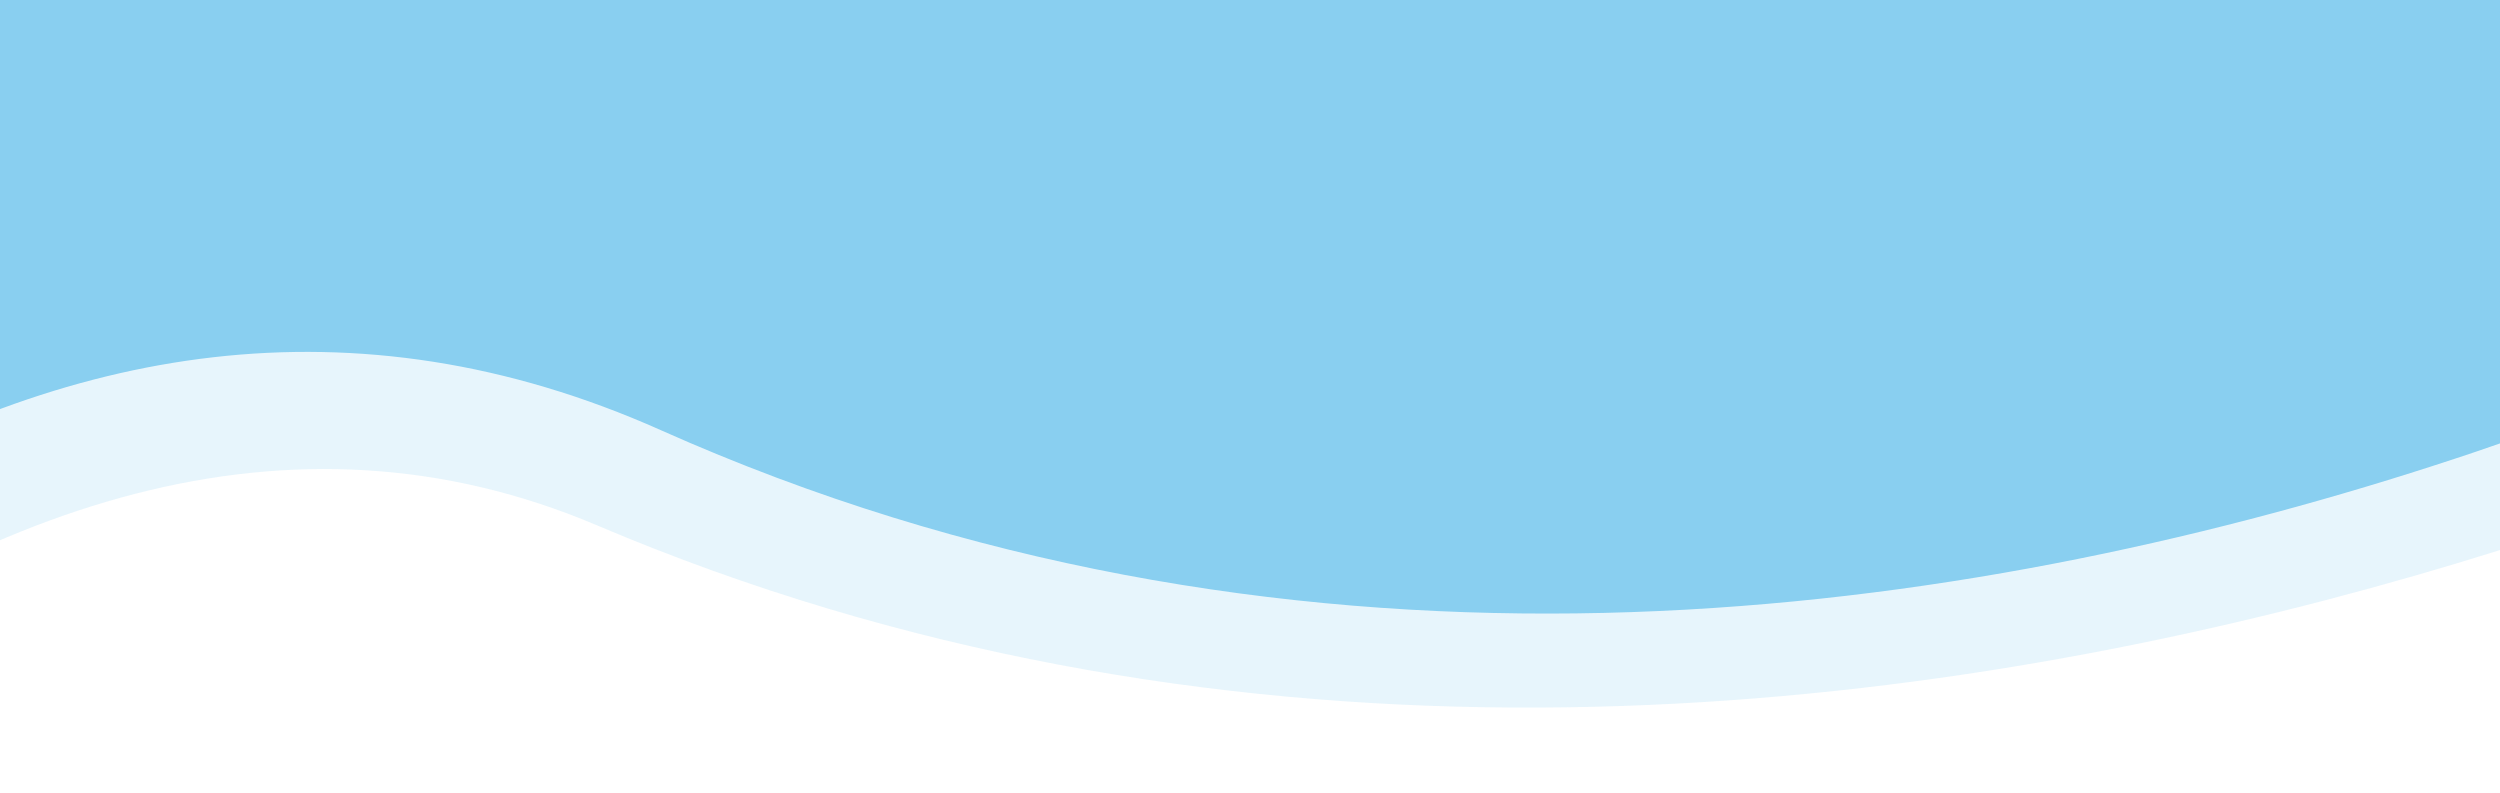 <svg xmlns="http://www.w3.org/2000/svg" width="432" height="137">
	<defs>
		<clipPath id="a">
			<path data-name="Rectangle 29" style="stroke:#707070;fill:#89cff0" d="M0 0h432v137H0z" />
		</clipPath>
	</defs>
	<g data-name="Mask Group 3" style="clip-path:url(#a)">
		<g data-name="Group 1">
			<path data-name="Path 1" d="M11.7 513.206s198.03-182.275 423.337-121.594S754.247-4.861 754.247-4.861l-5.711 851L-5.711 851Z" transform="rotate(-171.03 262.182 245.559)" style="fill:#89cff0" />
			<path data-name="Path 2" d="M12.26 641.966S215.312 476.489 438.828 532.4 798.839-5.148 798.839-5.148L742.685 951.1l-749.122 8.19Z" transform="rotate(-171.03 253.676 324.755)" style="opacity:.2;fill:#89cff0" />
		</g>
	</g>
</svg>
